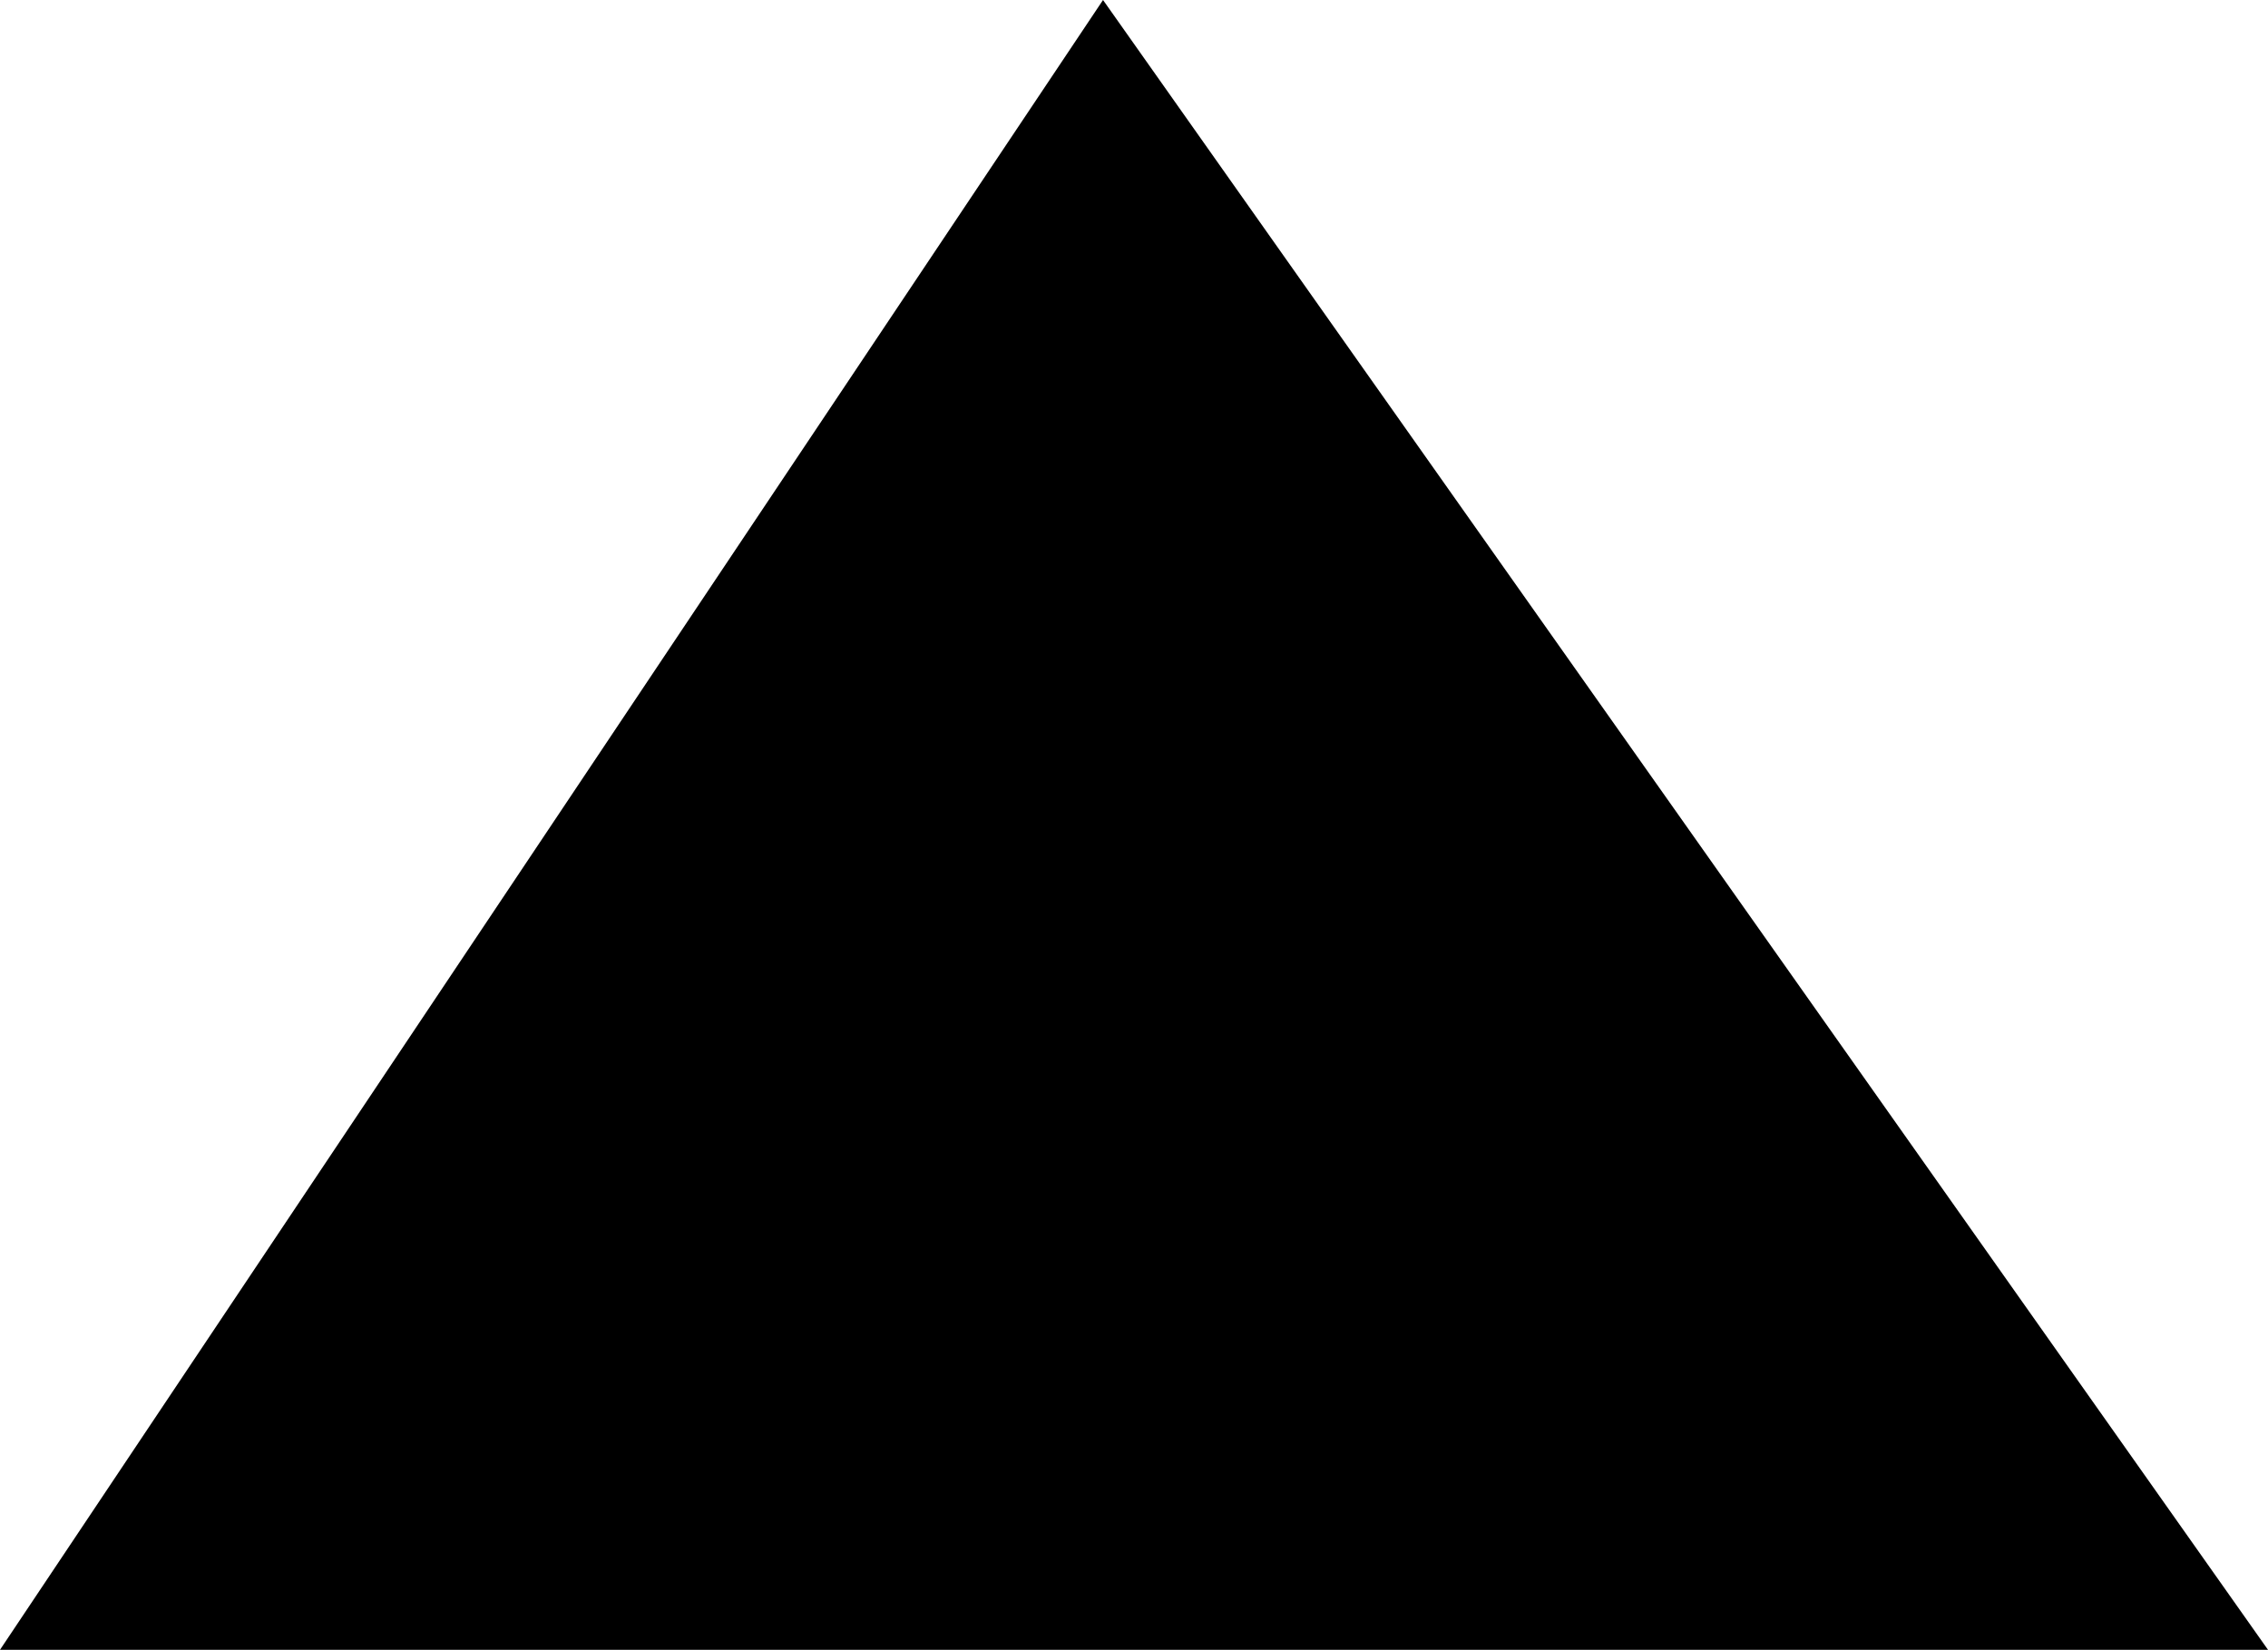 <?xml version="1.0" encoding="utf-8"?>
<!-- Generator: Adobe Illustrator 16.0.4, SVG Export Plug-In . SVG Version: 6.00 Build 0)  -->
<!DOCTYPE svg PUBLIC "-//W3C//DTD SVG 1.1//EN" "http://www.w3.org/Graphics/SVG/1.1/DTD/svg11.dtd">
<svg version="1.1" id="Layer_1" xmlns="http://www.w3.org/2000/svg" xmlns:xlink="http://www.w3.org/1999/xlink" x="0px" y="0px"
         width="10.984px" height="7.991px" viewBox="0 0 10.984 7.991" enable-background="new 0 0 10.984 7.991" xml:space="preserve">
<path fill-rule="evenodd" clip-rule="evenodd" d="M0,7.991L5.342,0l5.642,7.991H0z"/>
</svg>